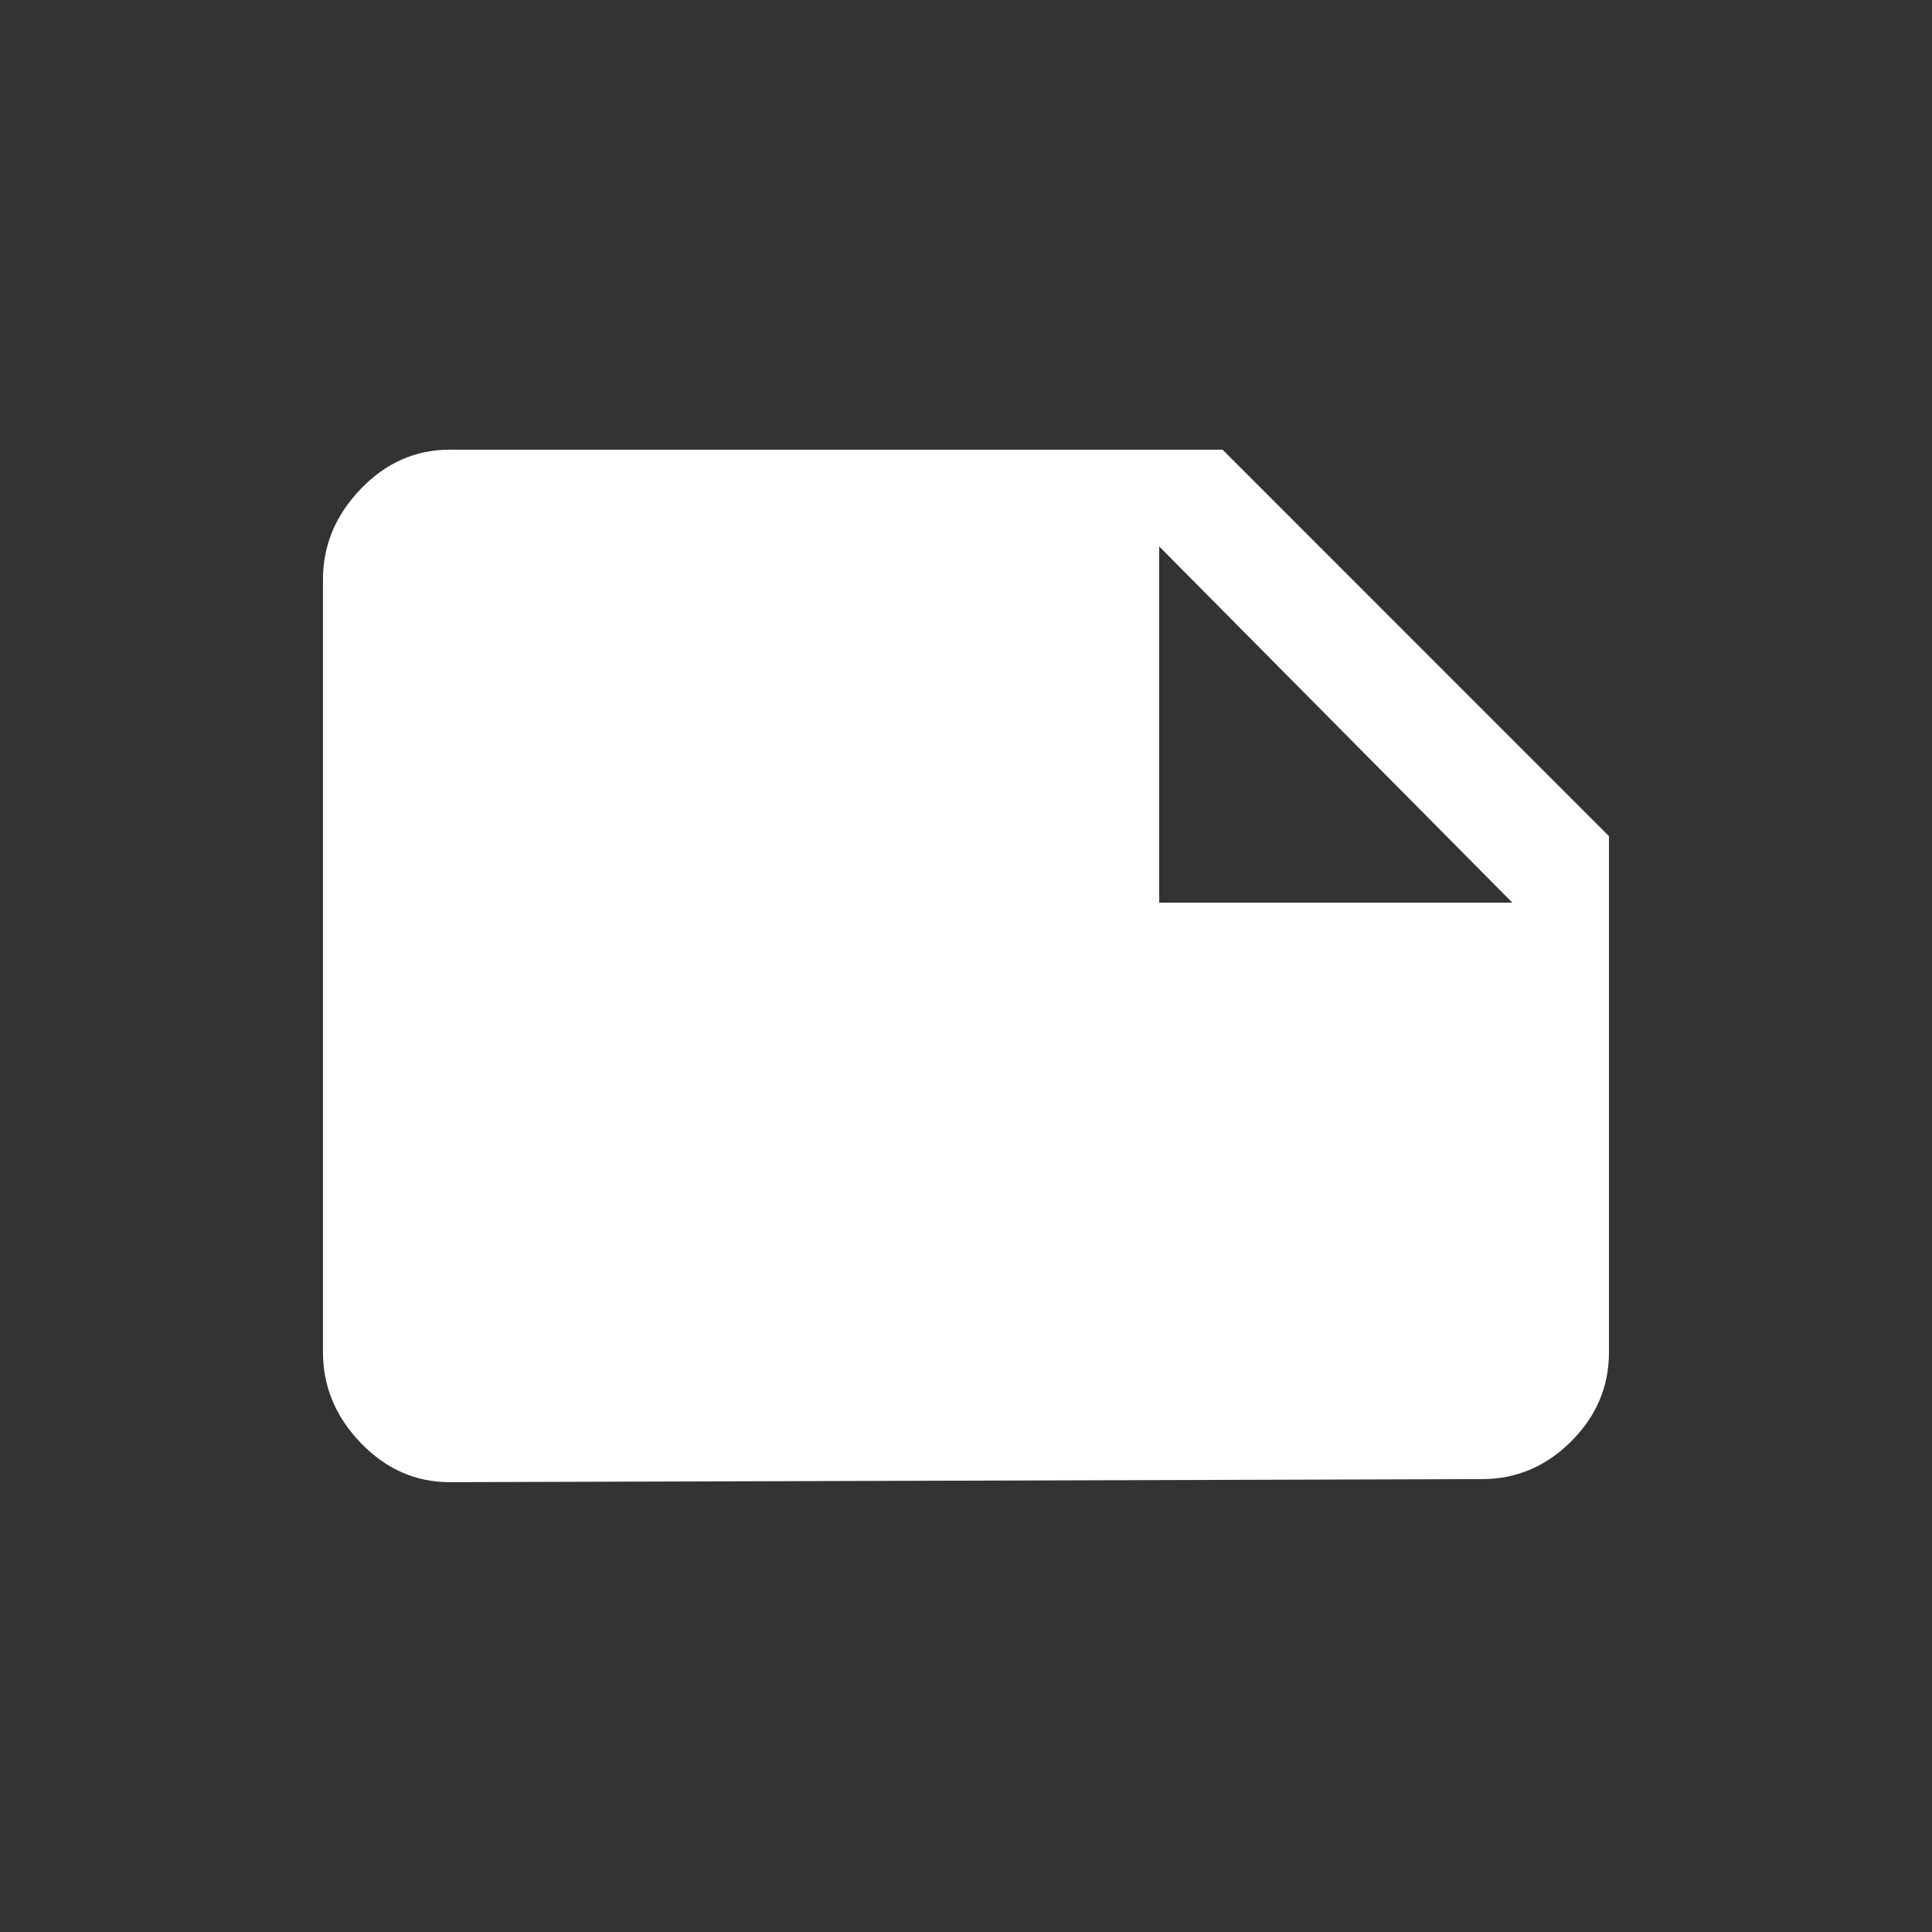 <!-- Generated by IcoMoon.io -->
<svg version="1.1" xmlns="http://www.w3.org/2000/svg" width="24" height="24" viewBox="0 0 24 24">
<rect x="0" y="0" width="24" height="24" fill="#333333" stroke="none"/>
<title>note</title>
<path fill="#fff" d="M14.4 6.788v4.425h4.387zM19.987 10.387v6.412q0 0.638-0.469 1.106t-1.106 0.469l-12.825 0.038q-0.637 0-1.106-0.488t-0.469-1.125v-9.6q0-0.637 0.469-1.125t1.106-0.488h9.6z"></path>
</svg>
